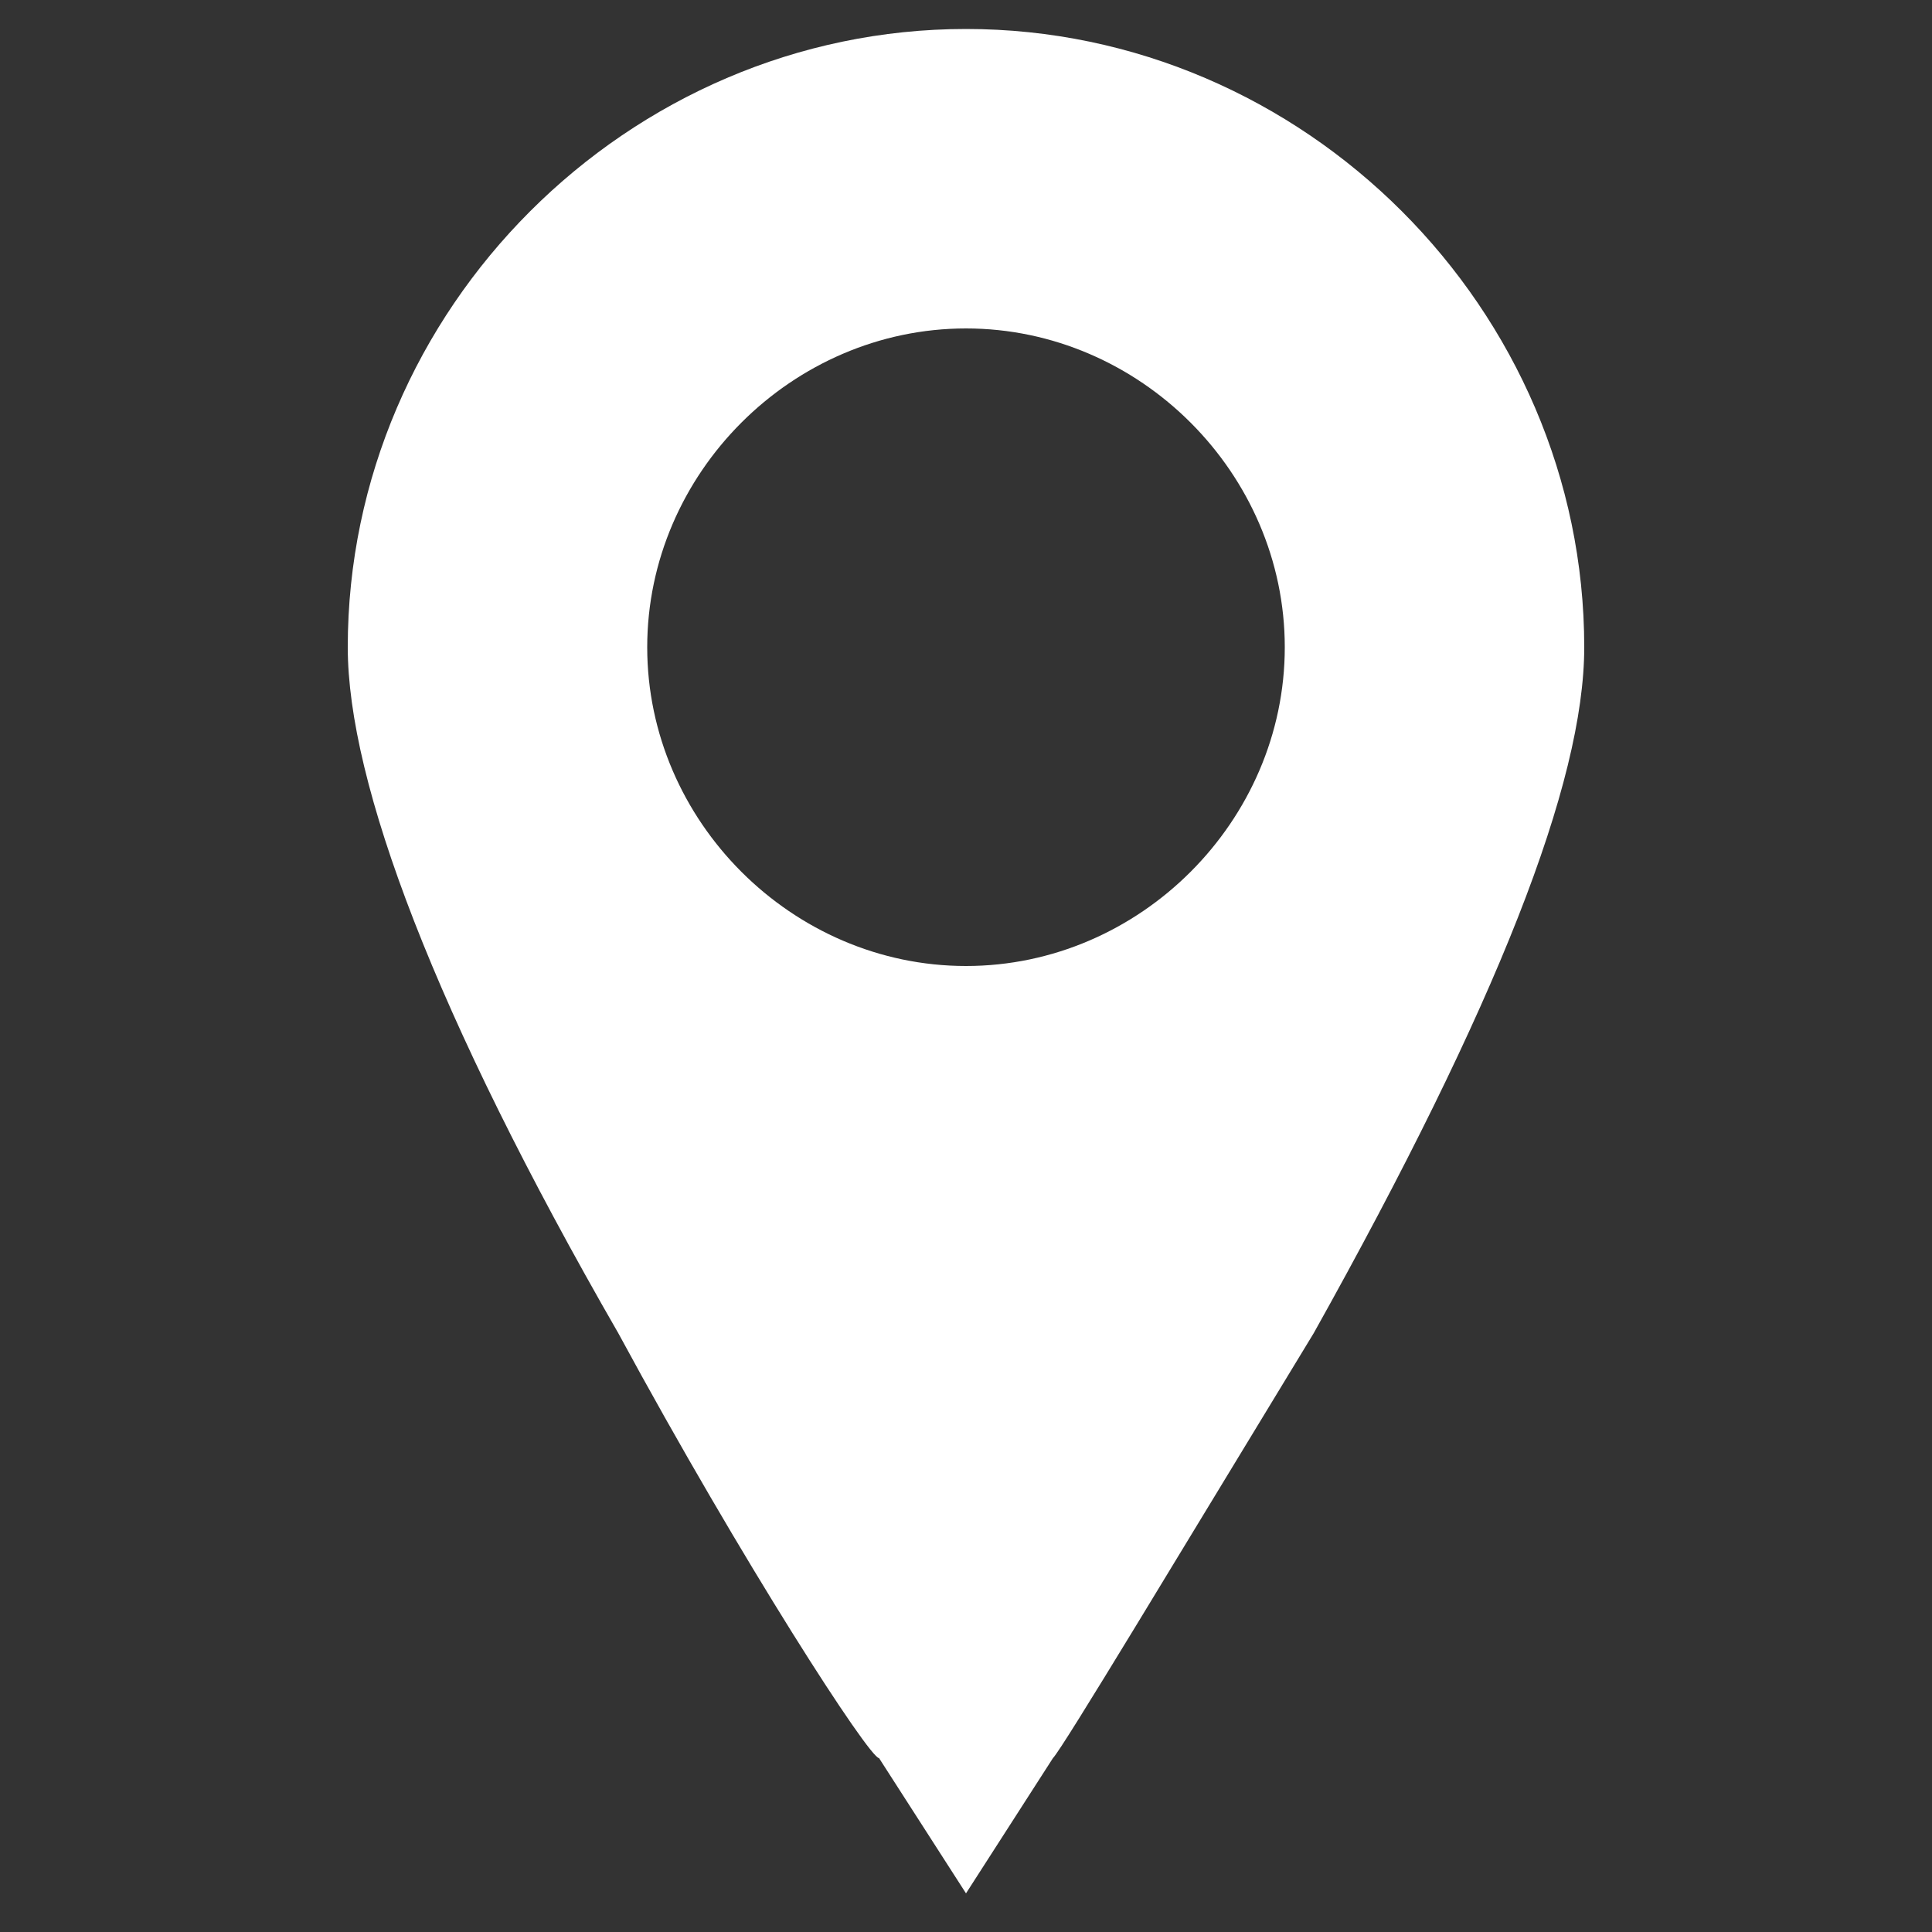 <?xml version="1.0" encoding="utf-8"?>
<!-- Generator: Adobe Illustrator 18.1.1, SVG Export Plug-In . SVG Version: 6.00 Build 0)  -->
<!DOCTYPE svg PUBLIC "-//W3C//DTD SVG 1.1//EN" "http://www.w3.org/Graphics/SVG/1.1/DTD/svg11.dtd">
<svg version="1.1" id="Capa_1" xmlns="http://www.w3.org/2000/svg" xmlns:xlink="http://www.w3.org/1999/xlink" x="0px" y="0px"
	 width="20px" height="20px" viewBox="0 0 20 20" enable-background="new 0 0 20 20" xml:space="preserve">
<rect x="0" y="0" width="20" height="20" fill="#333333" stroke="none"/>
<path fill-rule="evenodd" clip-rule="evenodd" fill="#FFFFFF" d="M10,10c-1.8,0-3.3-1.5-3.3-3.3c0-1.8,1.5-3.3,3.3-3.3
	s3.3,1.5,3.3,3.3C13.3,8.5,11.8,10,10,10z M10,0.3c-3.5,0-6.4,2.9-6.4,6.4c0,1.4,0.9,3.8,2.8,7.1c1.3,2.4,2.6,4.4,2.7,4.4l0.9,1.4
	l0.9-1.4c0.1-0.1,1.3-2.1,2.7-4.4c1.9-3.4,2.8-5.7,2.8-7.1C16.4,3.2,13.5,0.3,10,0.3z"/>
</svg>
